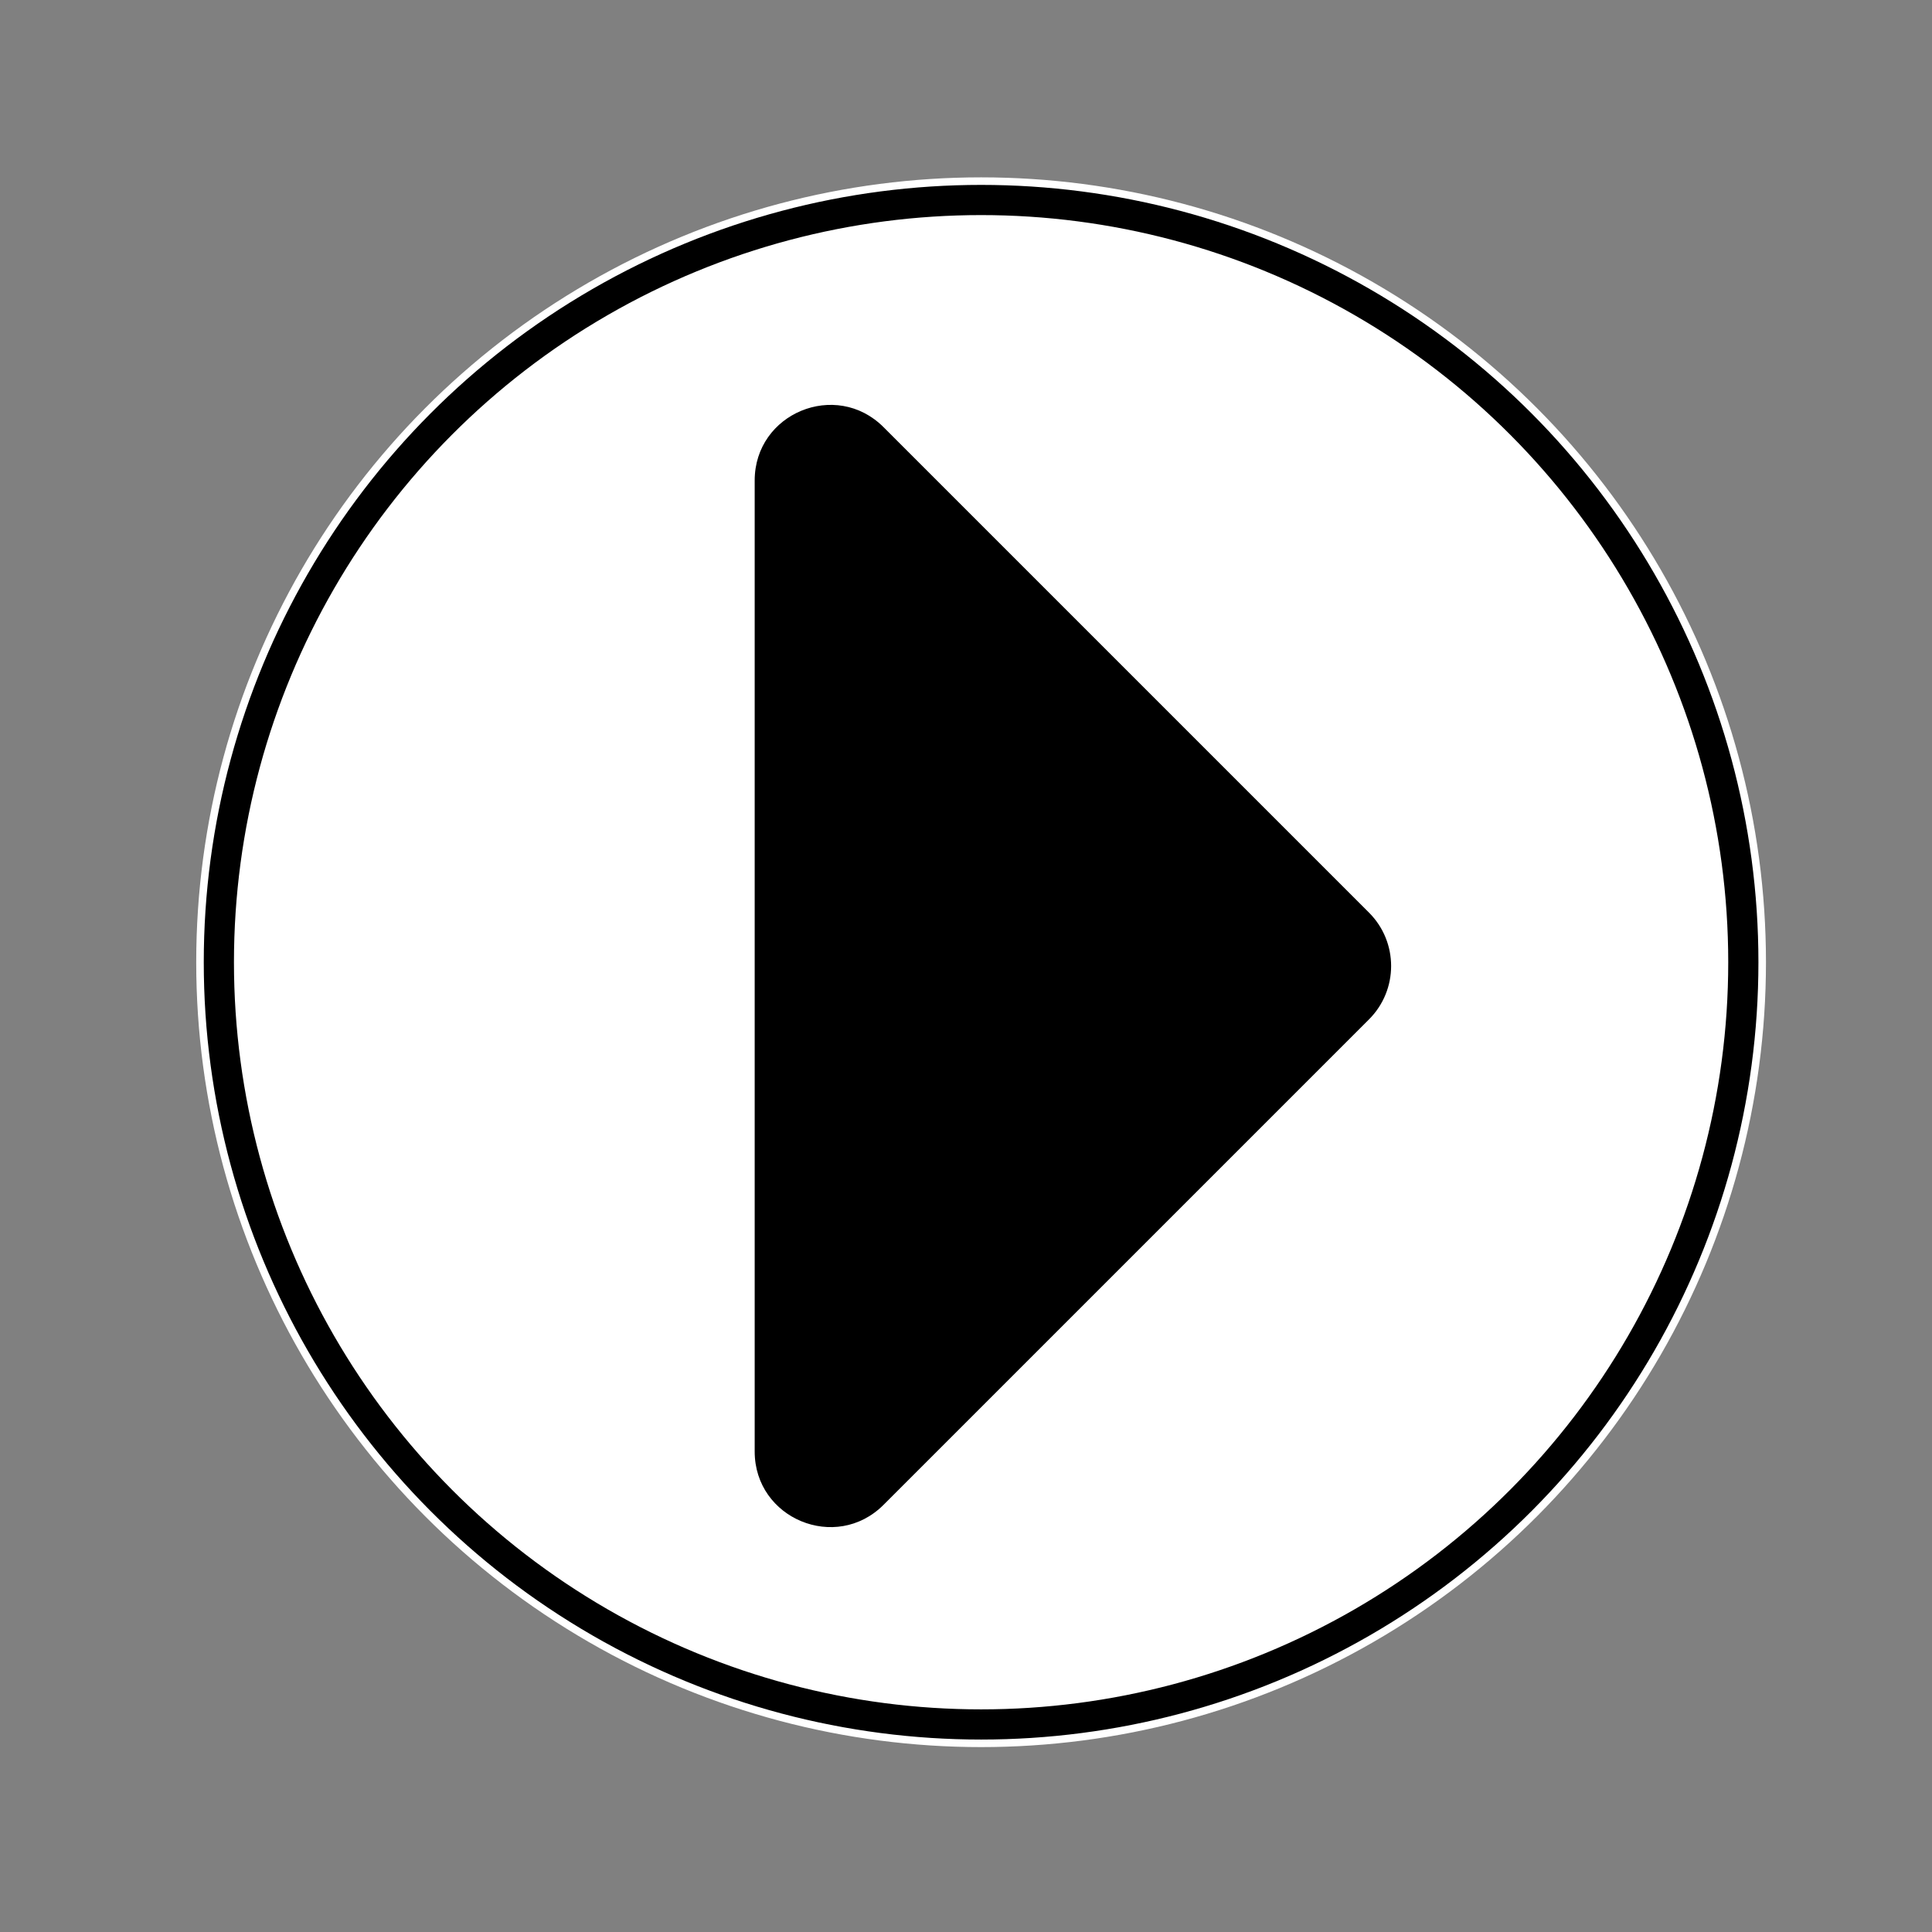 <svg aria-hidden="true" focusable="false" data-prefix="fas" data-icon="caret-left" class="svg-inline--fa fa-caret-left fa-w-6" role="img" xmlns="http://www.w3.org/2000/svg" viewBox="-200 0 512 512">
    <rect x="-200" y="0" width="512" height="512" fill="#808080" stroke="none"/>
    <circle cx="60" cy="255" r="207" fill="currentColor" stroke="#FFF" stroke-width="2"/>
    <circle cx="60" cy="255" r="200" fill="#FFF" stroke="currentColor" stroke-width="4"/>
    <path fill="currentColor" d="M0 384.662V127.338c0-17.818 21.543-26.741 34.142-14.142l128.662 128.662c7.81 7.81 7.81 20.474 0 28.284L34.142 398.804C21.543 411.404 0 402.48 0 384.662z"/>
</svg>
